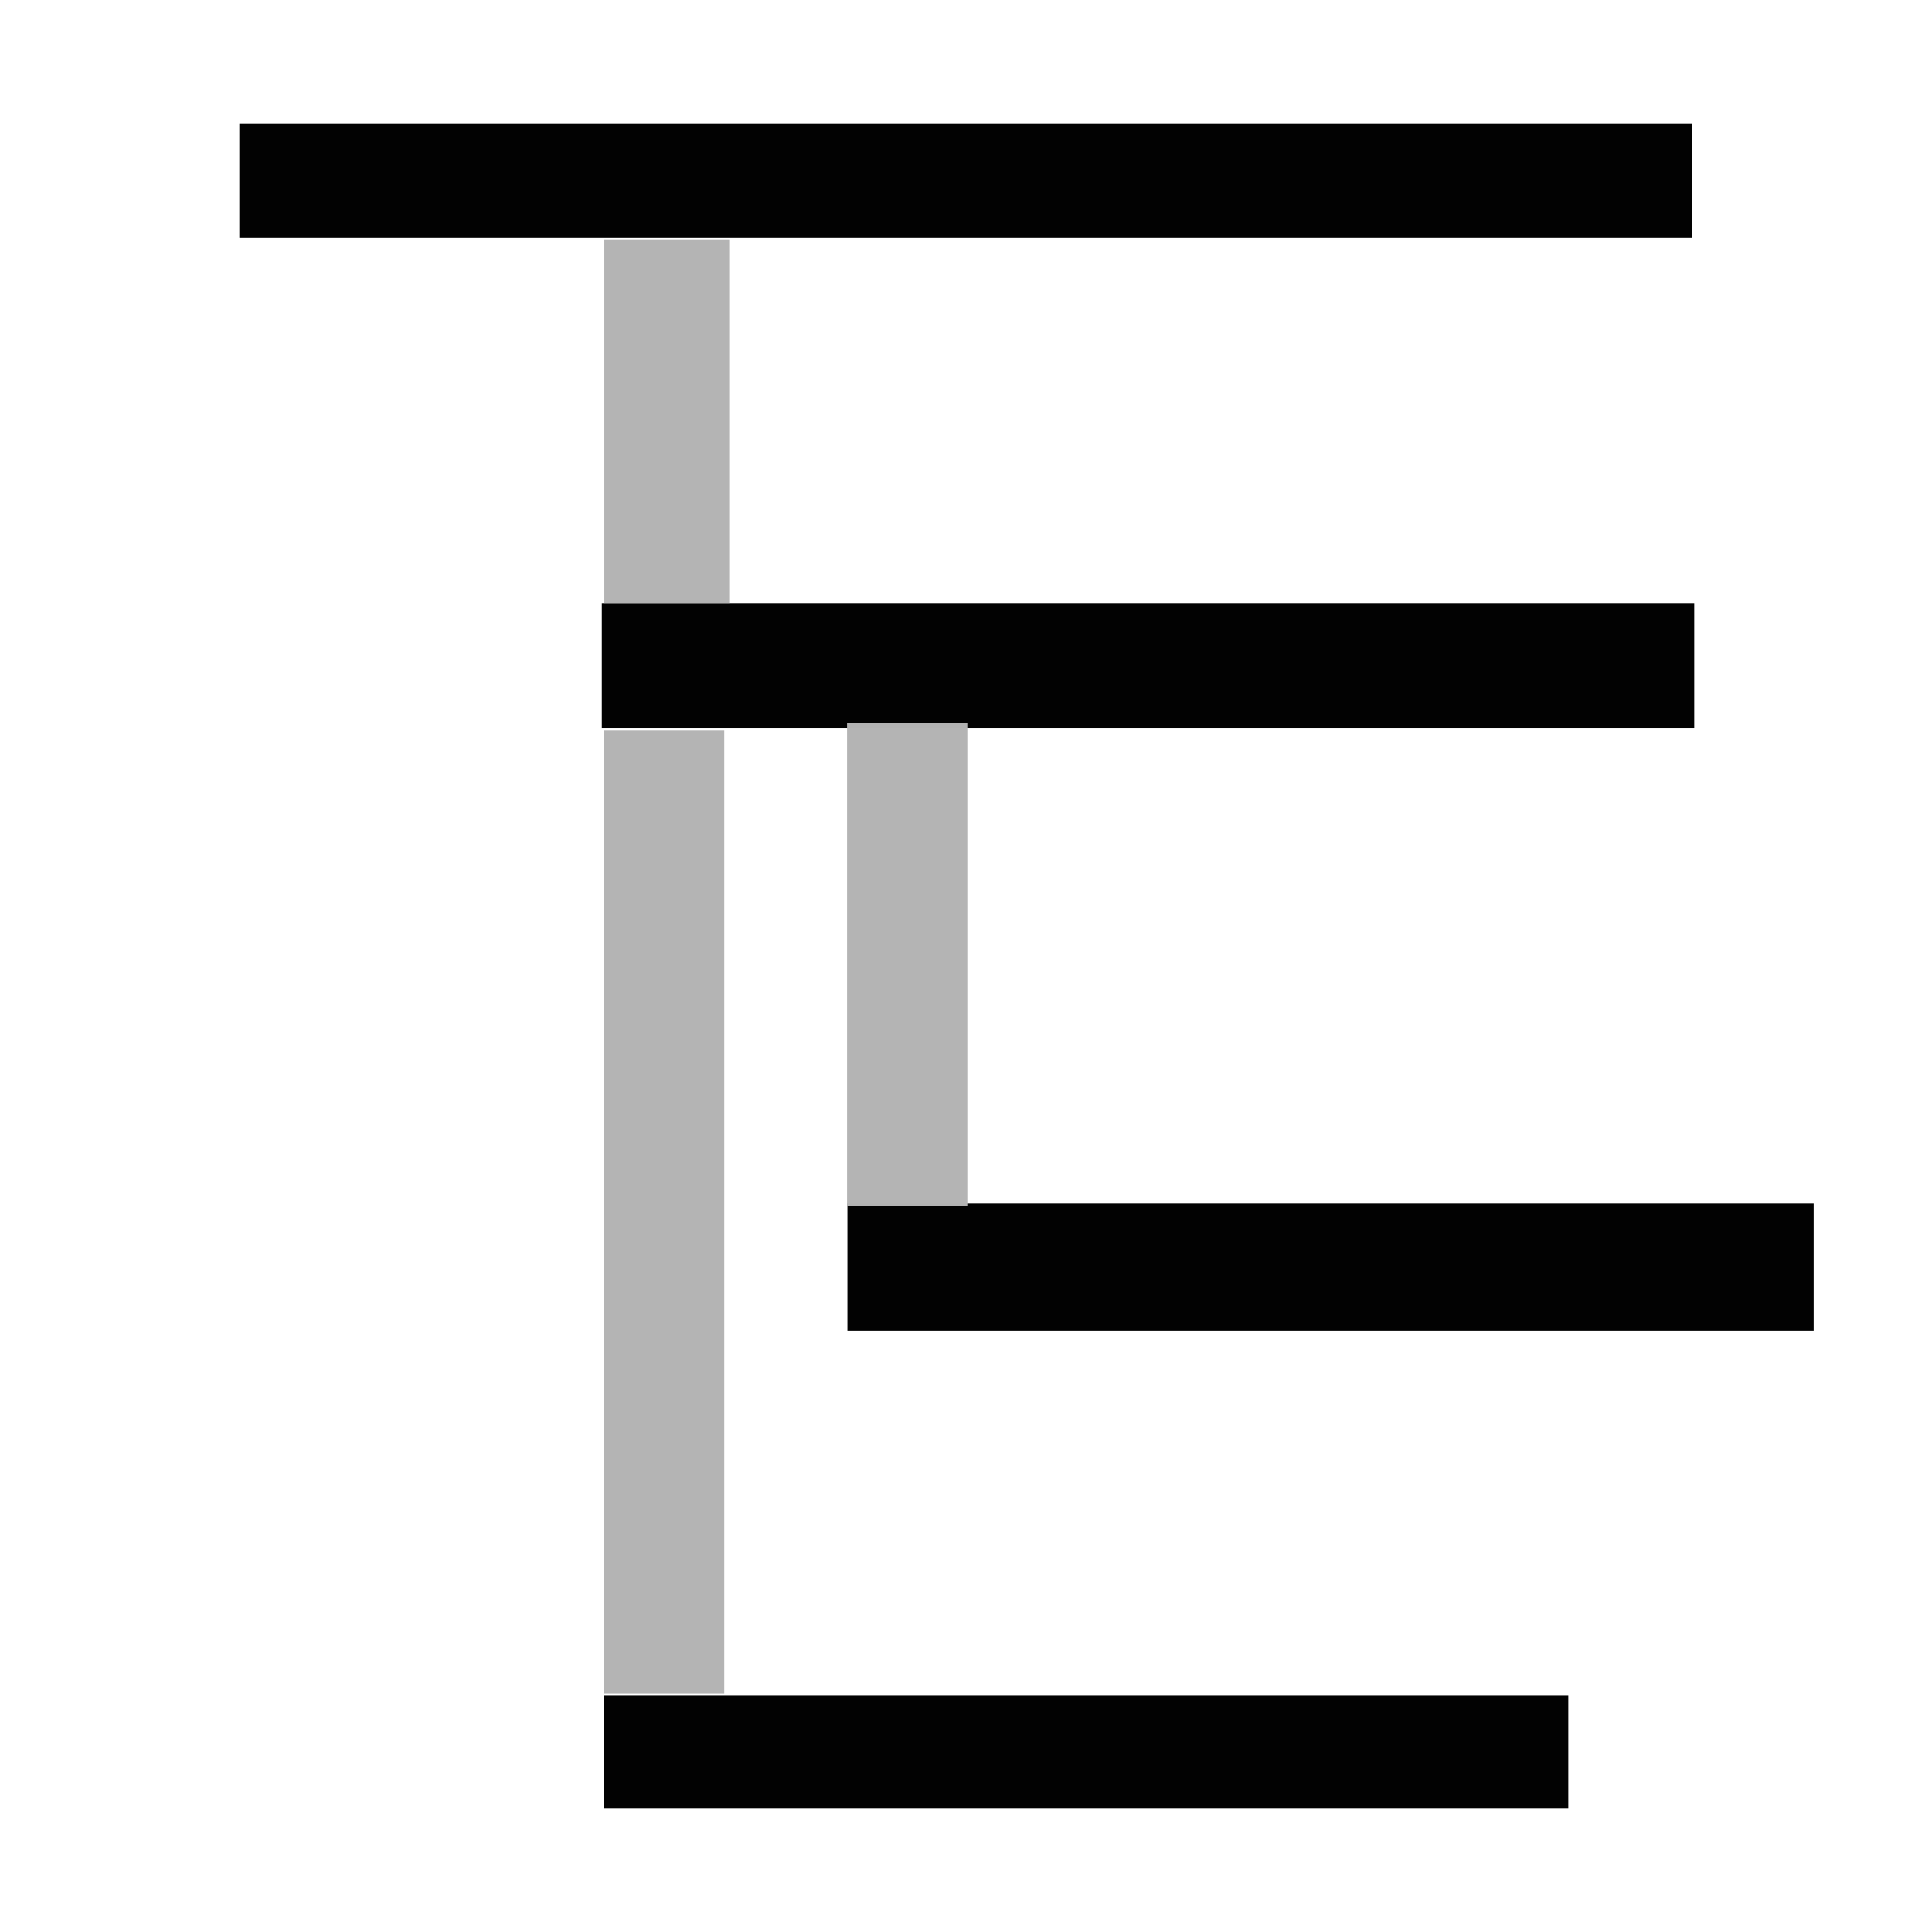 <?xml version="1.0" encoding="UTF-8" standalone="no"?>
<!-- Created with Inkscape (http://www.inkscape.org/) -->

<svg
   xmlns:dc="http://purl.org/dc/elements/1.1/"
   xmlns:cc="http://creativecommons.org/ns#"
   xmlns:rdf="http://www.w3.org/1999/02/22-rdf-syntax-ns#"
   xmlns:svg="http://www.w3.org/2000/svg"
   xmlns="http://www.w3.org/2000/svg"
   xmlns:sodipodi="http://sodipodi.sourceforge.net/DTD/sodipodi-0.dtd"
   xmlns:inkscape="http://www.inkscape.org/namespaces/inkscape"
   width="16px"
   height="16px"
   id="svg9034"
   version="1.1"
   inkscape:version="0.48.2 r9819"
   sodipodi:docname="New document 25">
  <defs
     id="defs9036" />
  <sodipodi:namedview
     id="base"
     pagecolor="#ffffff"
     bordercolor="#666666"
     borderopacity="1.0"
     inkscape:pageopacity="0.0"
     inkscape:pageshadow="2"
     inkscape:zoom="47.9375"
     inkscape:cx="7.4545616"
     inkscape:cy="9.8665904"
     inkscape:current-layer="layer1"
     showgrid="true"
     inkscape:grid-bbox="true"
     inkscape:document-units="px"
     inkscape:snap-global="false"
     inkscape:window-width="1443"
     inkscape:window-height="987"
     inkscape:window-x="461"
     inkscape:window-y="0"
     inkscape:window-maximized="1">
    <inkscape:grid
       type="xygrid"
       id="grid9550" />
  </sodipodi:namedview>
  <g
     id="layer1"
     inkscape:label="Layer 1"
     inkscape:groupmode="layer">
    <rect
       style="fill:#000000;fill-opacity:0.992;stroke:#000000;stroke-width:0;stroke-linecap:round;stroke-linejoin:round;stroke-miterlimit:4;stroke-opacity:1;stroke-dasharray:none"
       id="rect9552"
       width="12.028"
       height="0.948"
       x="1.982"
       y="1.022" />
    <rect
       style="fill:#000000;fill-opacity:0.992;stroke:#000000;stroke-width:0;stroke-linecap:round;stroke-linejoin:round;stroke-miterlimit:4;stroke-opacity:1;stroke-dasharray:none"
       id="rect9554"
       width="9.047"
       height="1.035"
       x="4.984"
       y="4.994" />
    <rect
       style="fill:#000000;fill-opacity:0.992;stroke:#000000;stroke-width:0;stroke-linecap:round;stroke-linejoin:round;stroke-miterlimit:4;stroke-opacity:1;stroke-dasharray:none"
       id="rect9556"
       width="8.002"
       height="1.053"
       x="7.018"
       y="9.967" />
    <rect
       style="fill:#000000;fill-opacity:0.992;stroke:#000000;stroke-width:0;stroke-linecap:round;stroke-linejoin:round;stroke-miterlimit:4;stroke-opacity:1;stroke-dasharray:none"
       id="rect9558"
       width="7.986"
       height="0.94"
       x="5.002"
       y="14.038" />
    <rect
       style="fill:#b3b3b3;fill-opacity:0.992;stroke:#000000;stroke-width:0;stroke-linecap:round;stroke-linejoin:round;stroke-miterlimit:4;stroke-opacity:1;stroke-dasharray:none"
       id="rect9562"
       width="1.034"
       height="3.011"
       x="5.005"
       y="1.982" />
    <rect
       style="fill:#b3b3b3;fill-opacity:0.992;stroke:#000000;stroke-width:0;stroke-linecap:round;stroke-linejoin:round;stroke-miterlimit:4;stroke-opacity:1;stroke-dasharray:none"
       id="rect9564"
       width="0.996"
       height="7.976"
       x="5.002"
       y="6.05" />
    <rect
       style="fill:#b3b3b3;fill-opacity:0.992;stroke:#000000;stroke-width:0;stroke-linecap:round;stroke-linejoin:round;stroke-miterlimit:4;stroke-opacity:1;stroke-dasharray:none"
       id="rect9568"
       width="0.996"
       height="4"
       x="7.015"
       y="5.987" />
  </g>
</svg>
